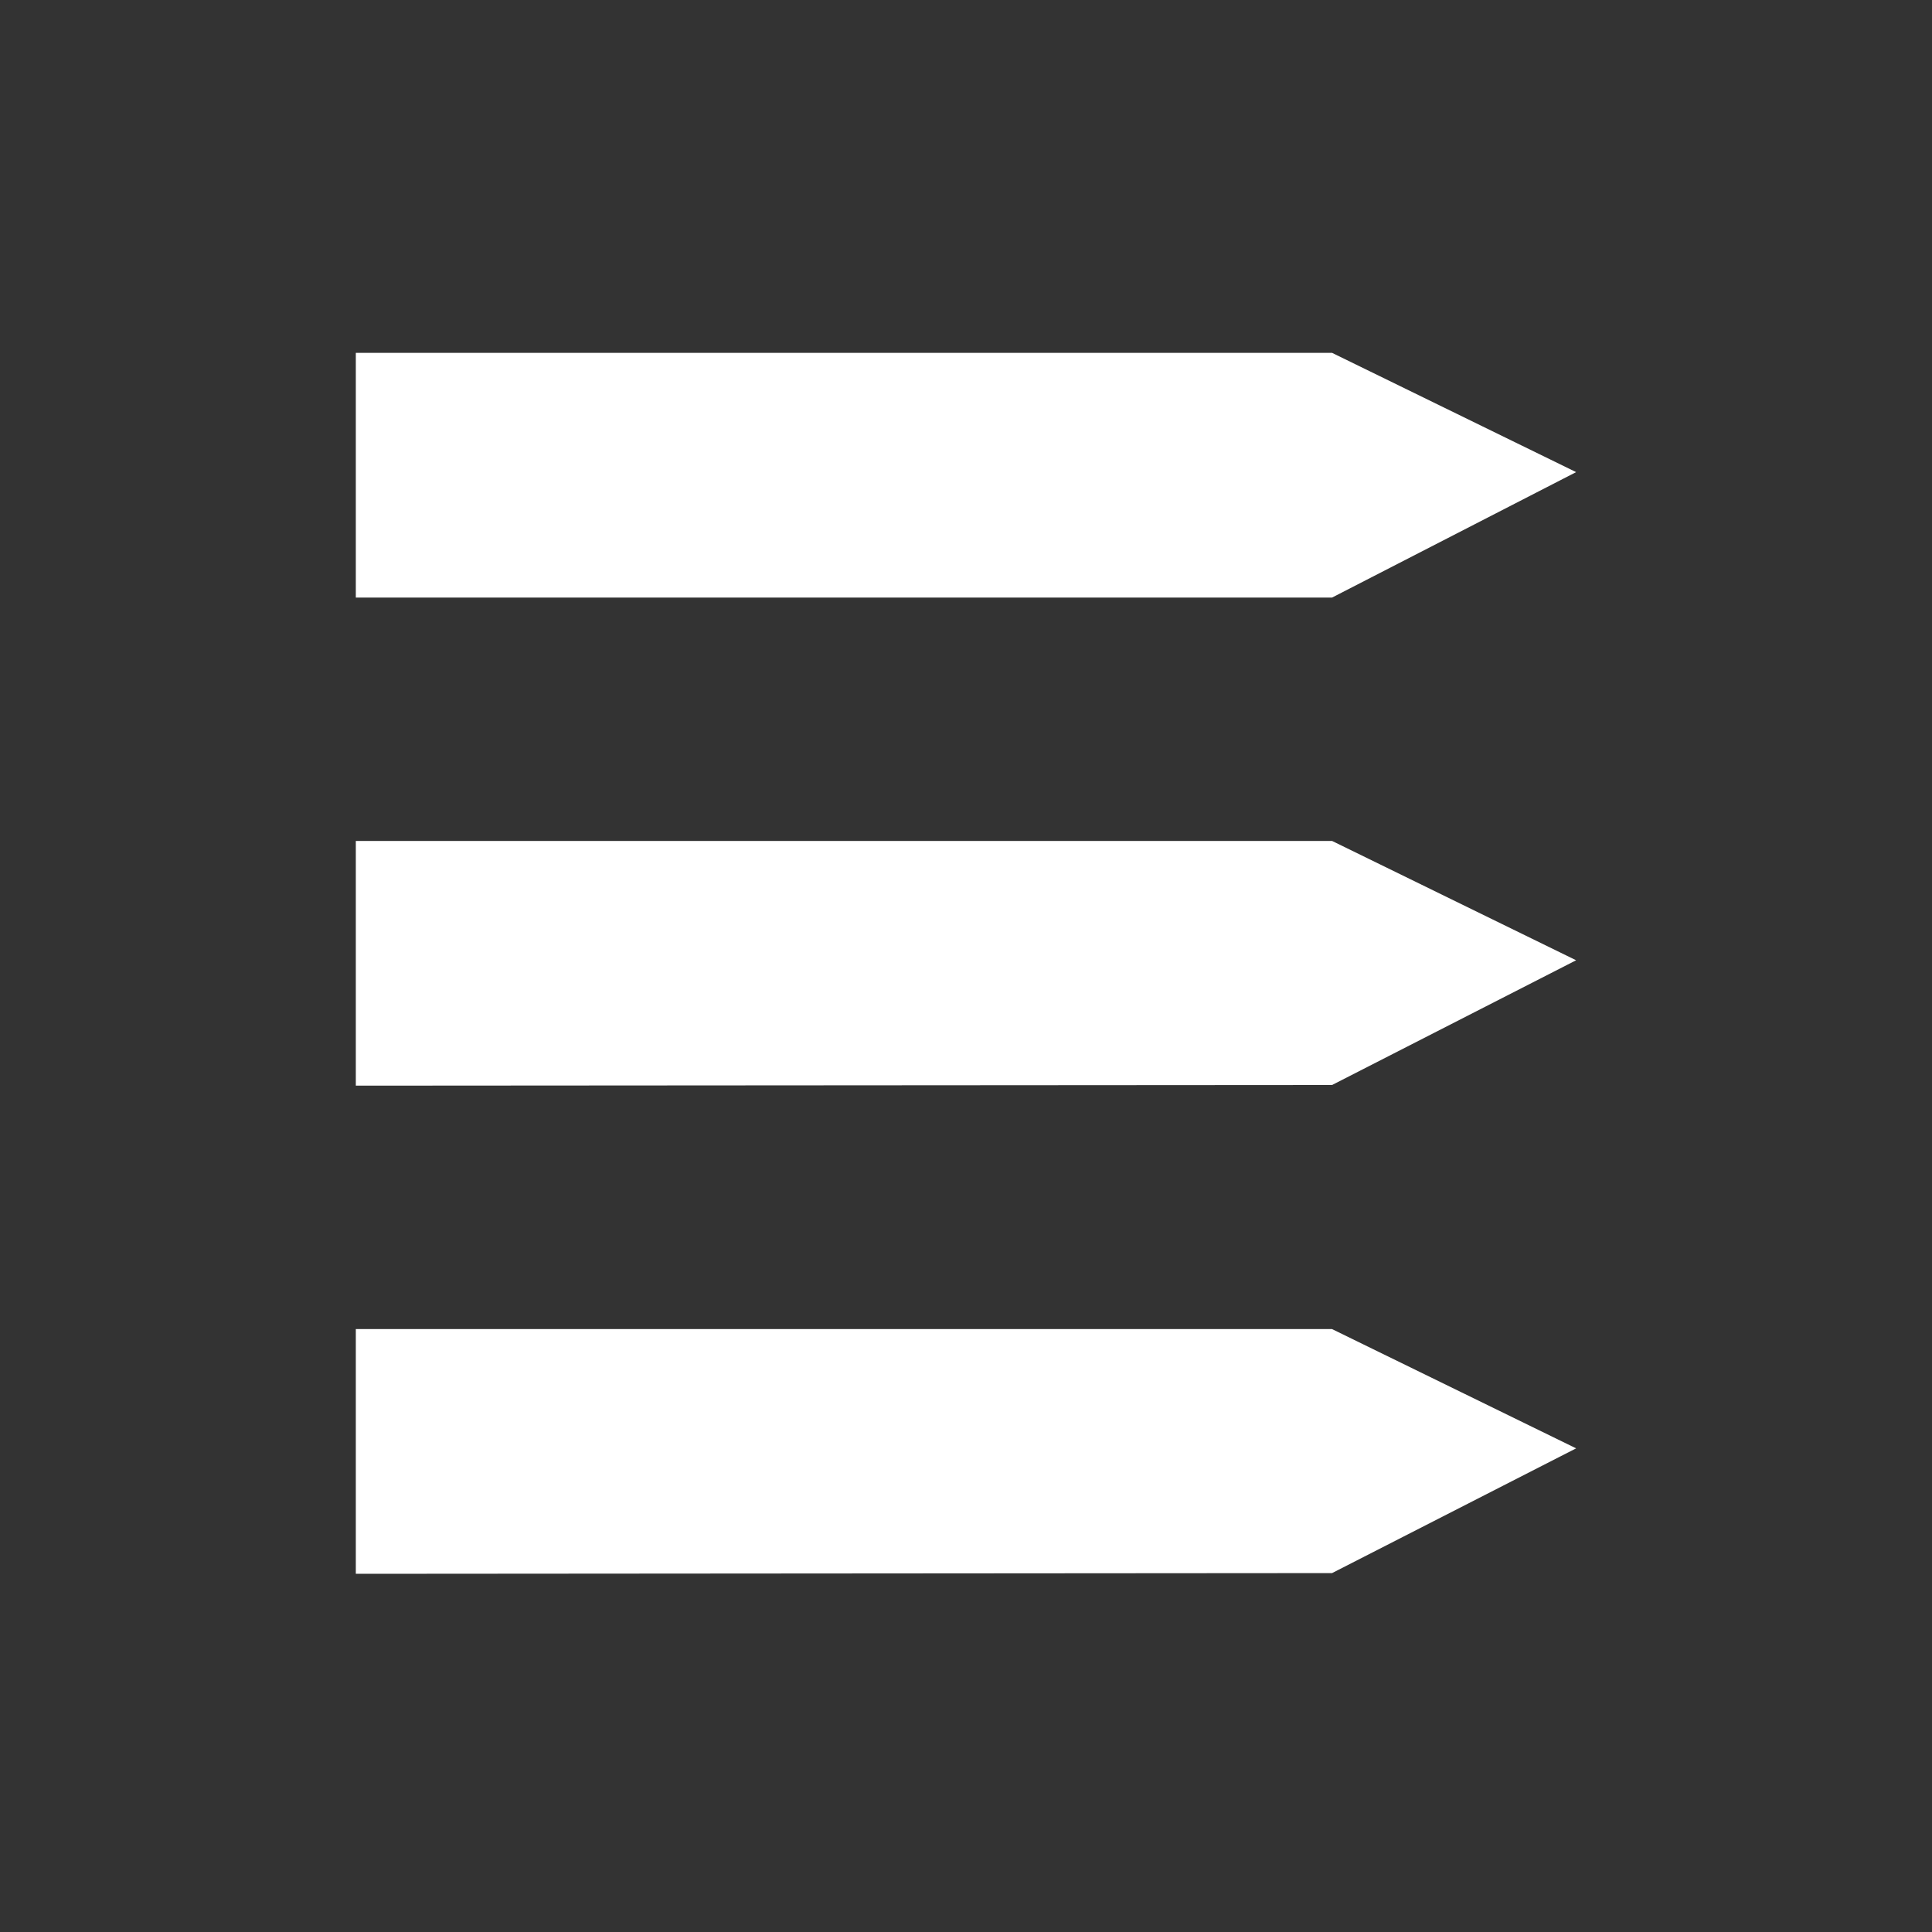 <svg width="100%" height="100%" viewBox="0 0 30 30" version="1.1" xmlns="http://www.w3.org/2000/svg" style="fill-rule:evenodd;clip-rule:evenodd;stroke-linejoin:round;stroke-miterlimit:2;">
    <rect x="0" y="0" width="30" height="30" fill="#333333" stroke="none"/>
    <g transform="matrix(1,0,0,1,-351,0)">
        <g id="fewshot" transform="matrix(1,0,0,1,351,0)">
            <rect x="0" y="0" width="30" height="30" style="fill:none;"/>
            <g transform="matrix(1,0,0,1,-351,0)">
                <path d="M371.684,20.638L356.525,20.638L356.525,24.438L371.684,24.427L375.474,22.49L371.684,20.638ZM375.474,14.911L371.684,13.058L356.525,13.058L356.525,16.858L371.684,16.848L375.474,14.911ZM371.684,5.479L356.525,5.479L356.525,9.279L371.684,9.279L375.474,7.331L371.684,5.479Z" style="fill:white;"/>
            </g>
        </g>
    </g>
</svg>
